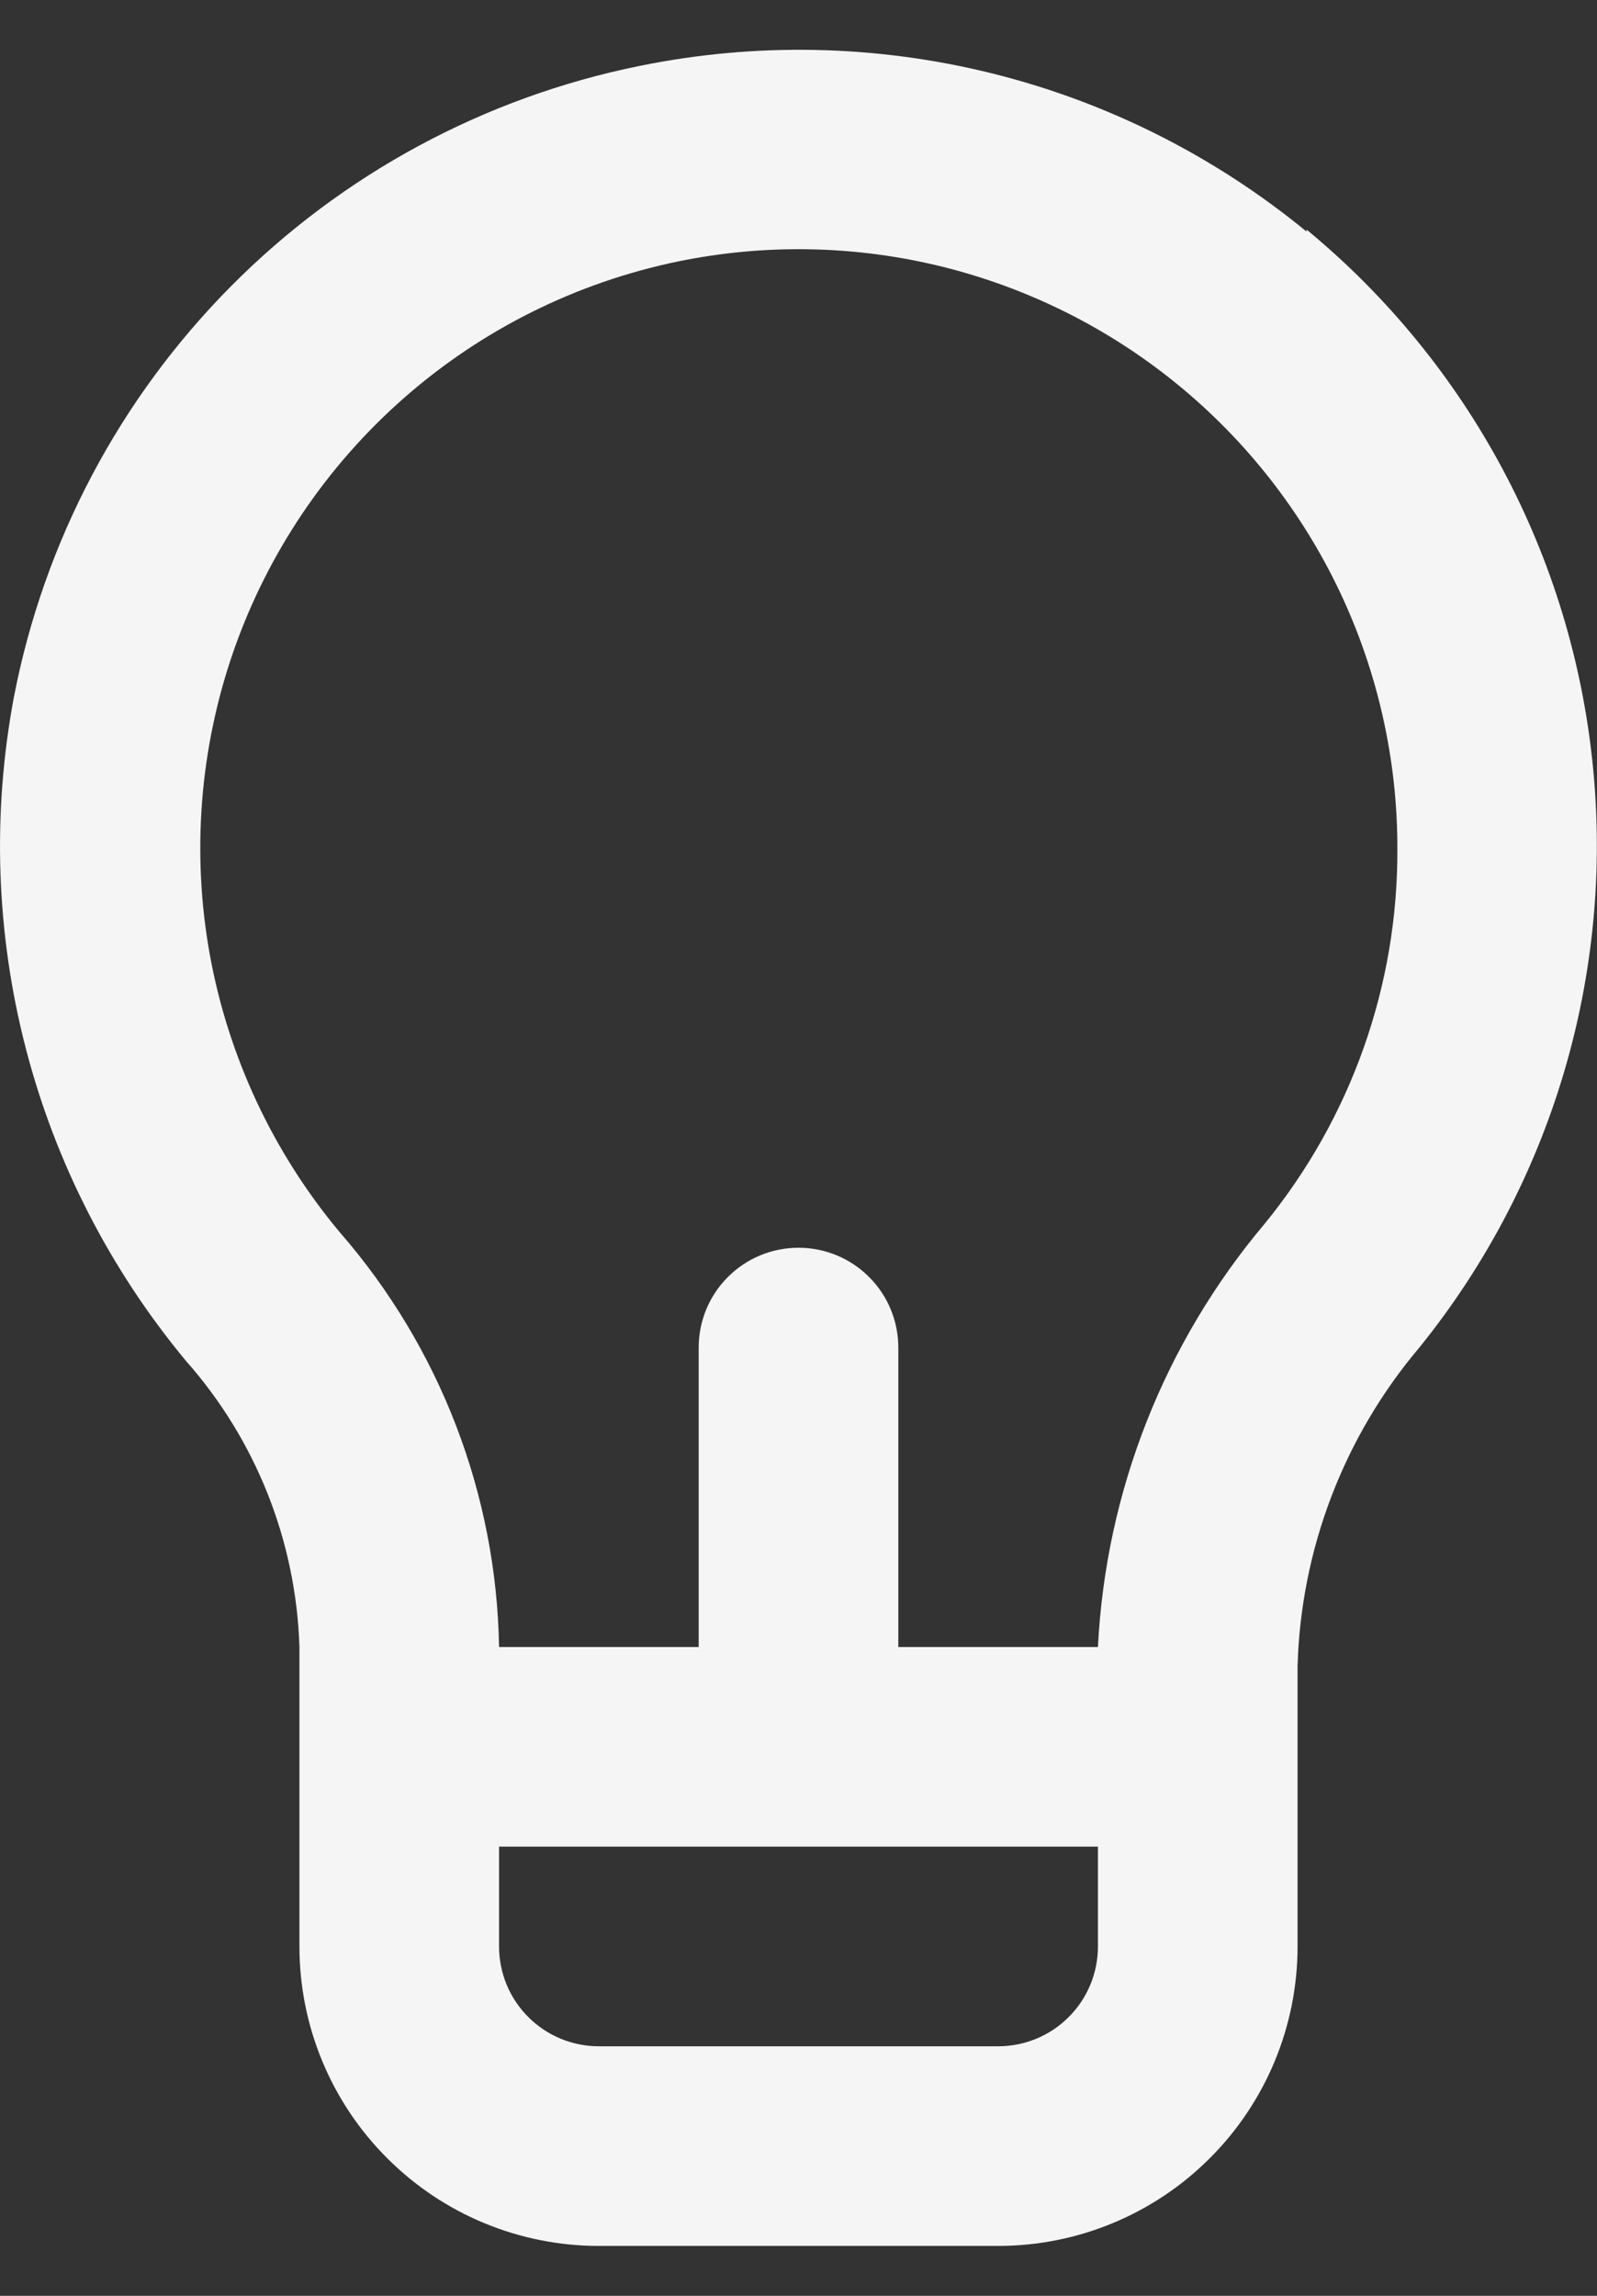 <svg width="16" height="23" viewBox="0 0 16 23" fill="none" xmlns="http://www.w3.org/2000/svg">
<rect x="0" y="0" width="16" height="23" fill="#333333" stroke="none"/>
<path d="M13.09 2.32C12.17 1.564 11.093 1.022 9.938 0.735C8.782 0.448 7.577 0.422 6.41 0.66C4.856 0.974 3.431 1.742 2.315 2.867C1.198 3.992 0.441 5.424 0.14 6.98C-0.08 8.147 -0.04 9.348 0.257 10.497C0.554 11.647 1.102 12.716 1.86 13.63C2.564 14.424 2.967 15.44 3 16.5V19.5C3 20.296 3.316 21.059 3.879 21.621C4.441 22.184 5.204 22.5 6 22.5H10C10.796 22.5 11.559 22.184 12.121 21.621C12.684 21.059 13 20.296 13 19.5V16.69C13.034 15.519 13.464 14.394 14.22 13.5C15.545 11.861 16.17 9.765 15.958 7.668C15.747 5.57 14.716 3.641 13.09 2.3V2.32ZM11 19.5C11 19.765 10.895 20.02 10.707 20.207C10.52 20.395 10.265 20.5 10 20.5H6C5.735 20.5 5.48 20.395 5.293 20.207C5.105 20.02 5 19.765 5 19.5V18.5H11V19.5ZM12.67 12.26C11.665 13.453 11.078 14.942 11 16.5H9V13.5C9 13.235 8.895 12.98 8.707 12.793C8.52 12.605 8.265 12.5 8 12.5C7.735 12.5 7.48 12.605 7.293 12.793C7.105 12.98 7 13.235 7 13.5V16.5H5C4.974 14.968 4.407 13.495 3.4 12.34C2.736 11.544 2.289 10.589 2.103 9.569C1.918 8.549 2 7.498 2.341 6.519C2.683 5.54 3.272 4.667 4.052 3.983C4.831 3.3 5.775 2.83 6.79 2.62C7.663 2.44 8.564 2.457 9.429 2.669C10.295 2.882 11.102 3.284 11.792 3.847C12.482 4.41 13.039 5.12 13.421 5.924C13.803 6.729 14.001 7.609 14 8.5C14.007 9.87 13.537 11.199 12.67 12.26Z" fill="#F5F5F5"/>
</svg>

